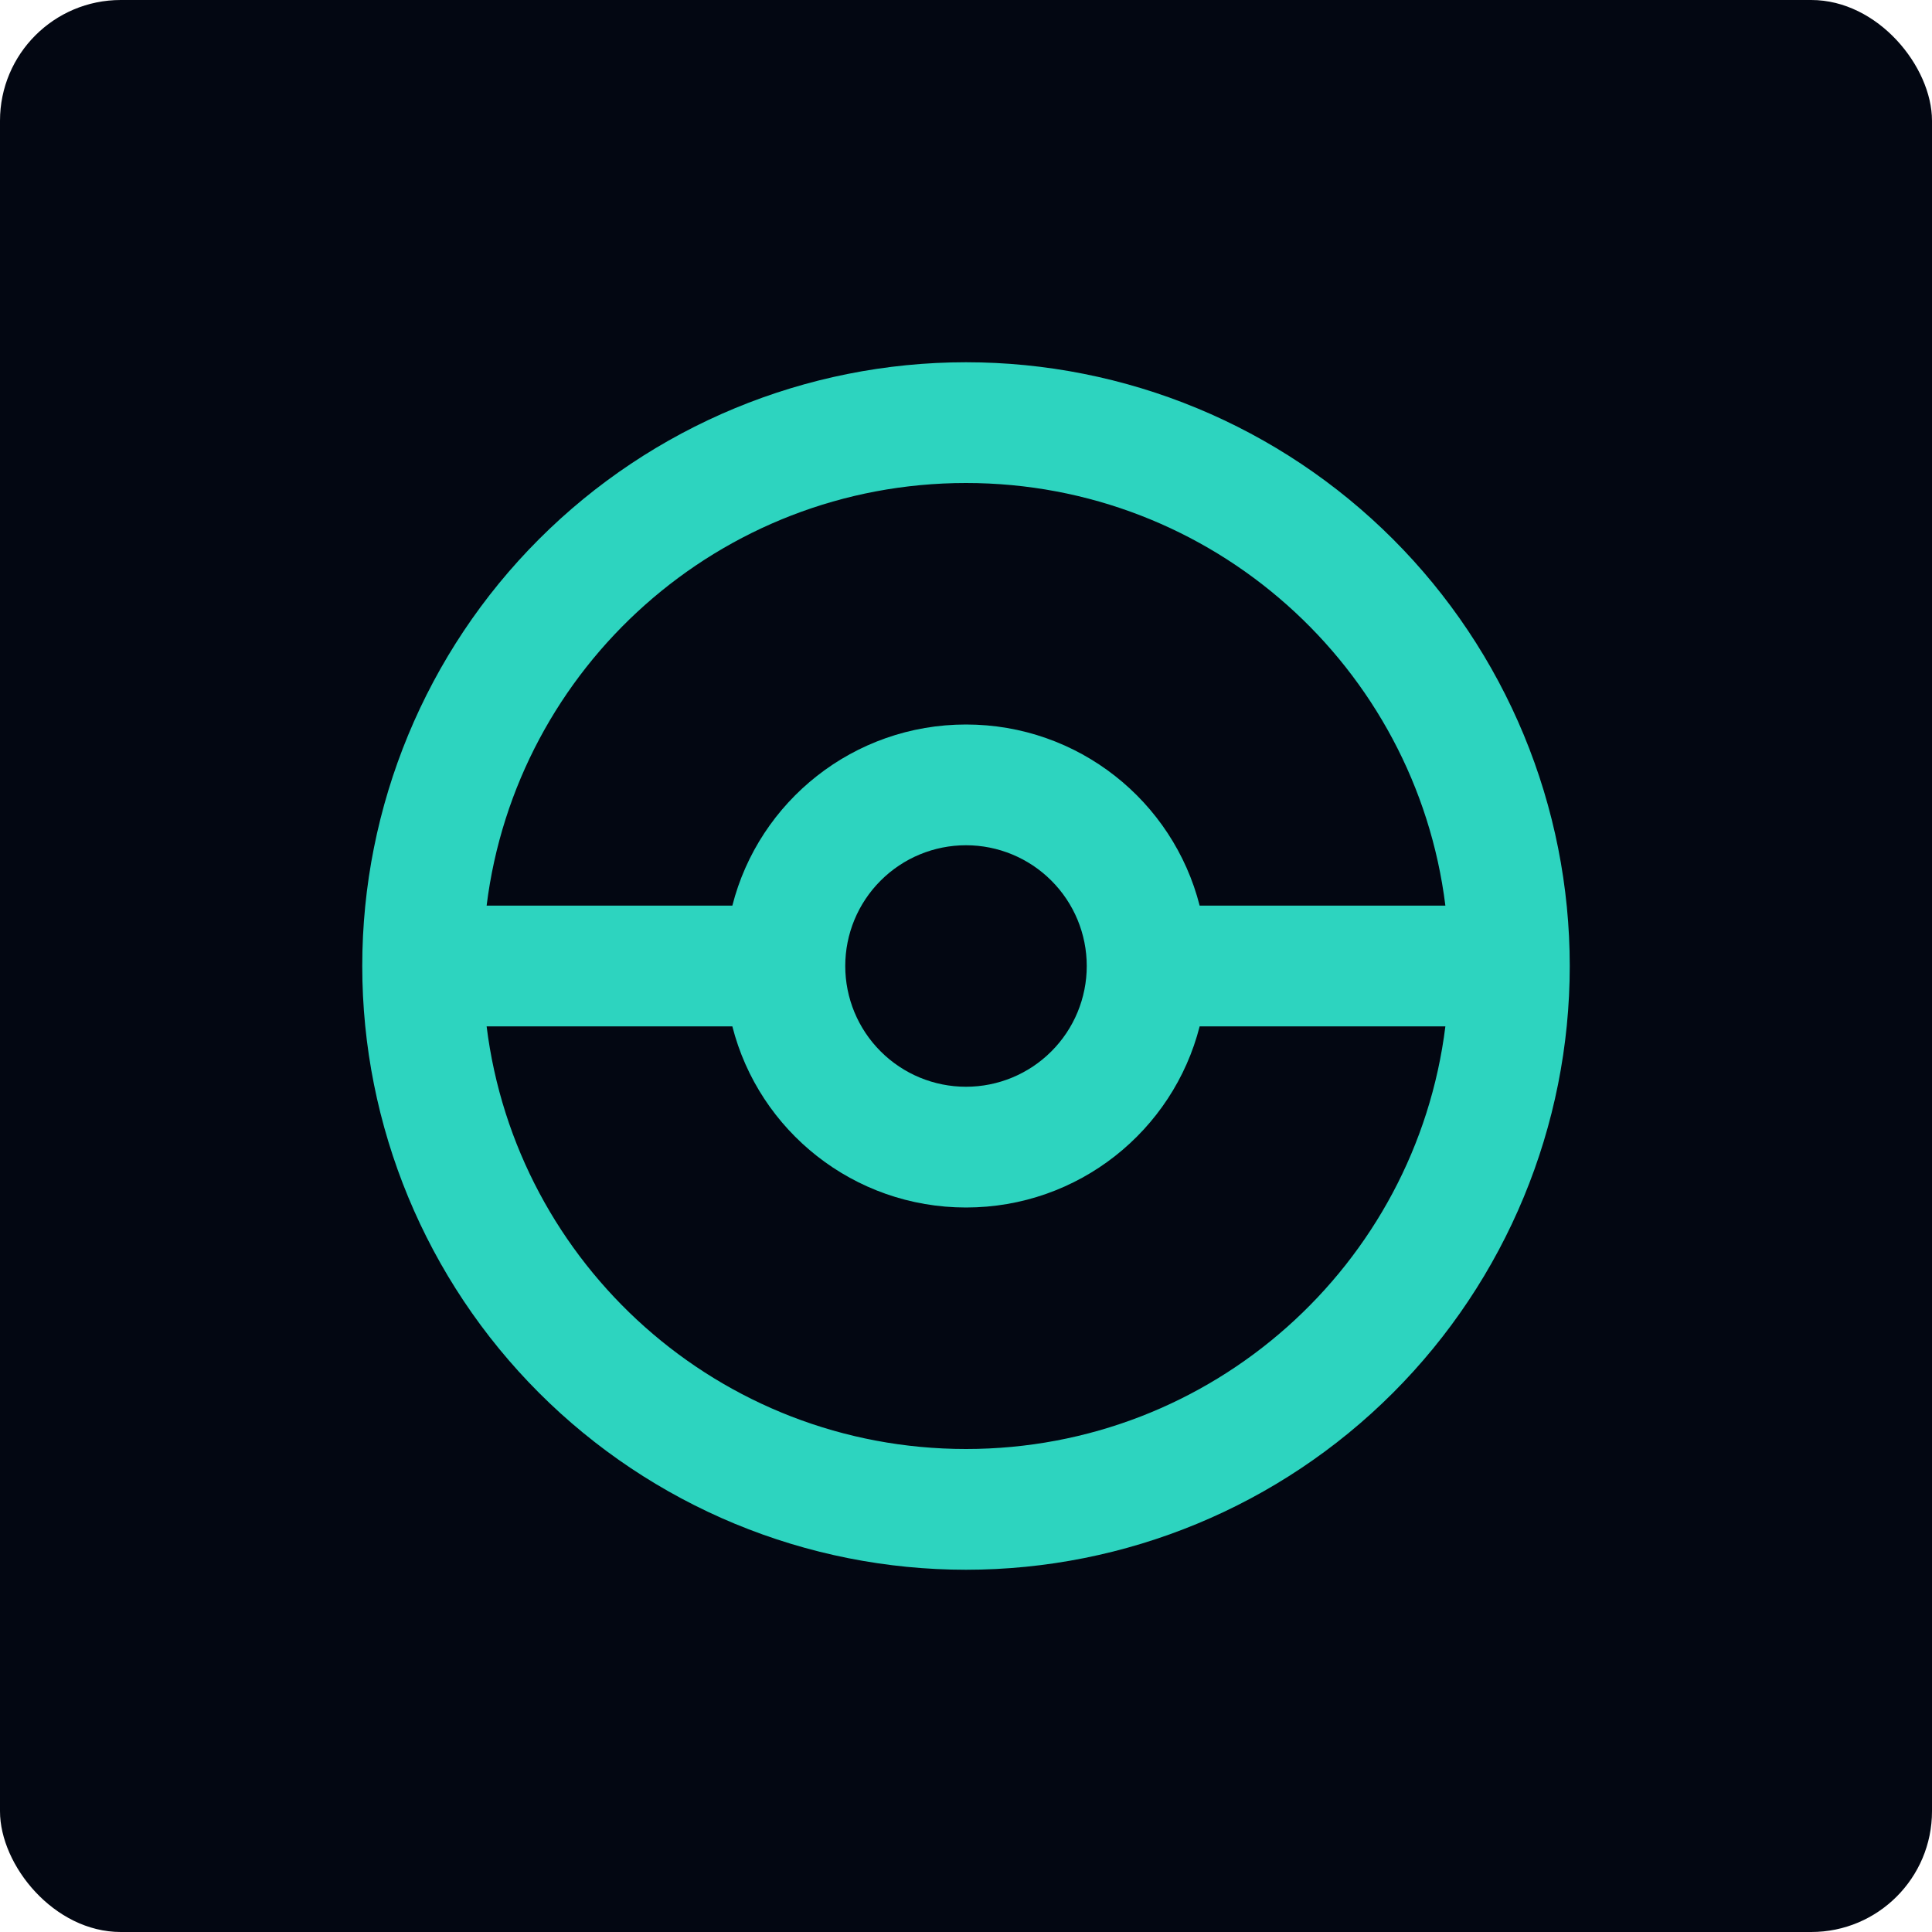 <svg width="64" height="64" viewBox="0 0 64 64" fill="none" xmlns="http://www.w3.org/2000/svg">
<rect width="64" height="64" rx="4" fill="#030712"/>
<path d="M32 12C34.626 12 37.227 12.517 39.654 13.522C42.08 14.527 44.285 16.001 46.142 17.858C47.999 19.715 49.472 21.92 50.478 24.346C51.483 26.773 52 29.374 52 32C52 37.304 49.893 42.391 46.142 46.142C42.391 49.893 37.304 52 32 52C29.374 52 26.773 51.483 24.346 50.478C21.92 49.472 19.715 47.999 17.858 46.142C14.107 42.391 12 37.304 12 32C12 26.696 14.107 21.609 17.858 17.858C21.609 14.107 26.696 12 32 12ZM32 16C23.84 16 17.1 22.1 16.12 30H24.26C25.14 26.54 28.28 24 32 24C35.72 24 38.86 26.54 39.74 30H47.88C46.9 22.1 40.16 16 32 16ZM32 48C40.16 48 46.9 41.9 47.88 34H39.74C38.86 37.46 35.72 40 32 40C28.28 40 25.14 37.46 24.26 34H16.12C17.1 41.9 23.84 48 32 48ZM32 28C30.939 28 29.922 28.421 29.172 29.172C28.421 29.922 28 30.939 28 32C28 33.061 28.421 34.078 29.172 34.828C29.922 35.579 30.939 36 32 36C33.061 36 34.078 35.579 34.828 34.828C35.579 34.078 36 33.061 36 32C36 30.939 35.579 29.922 34.828 29.172C34.078 28.421 33.061 28 32 28Z" fill="#2DD4BF"/>
</svg>
